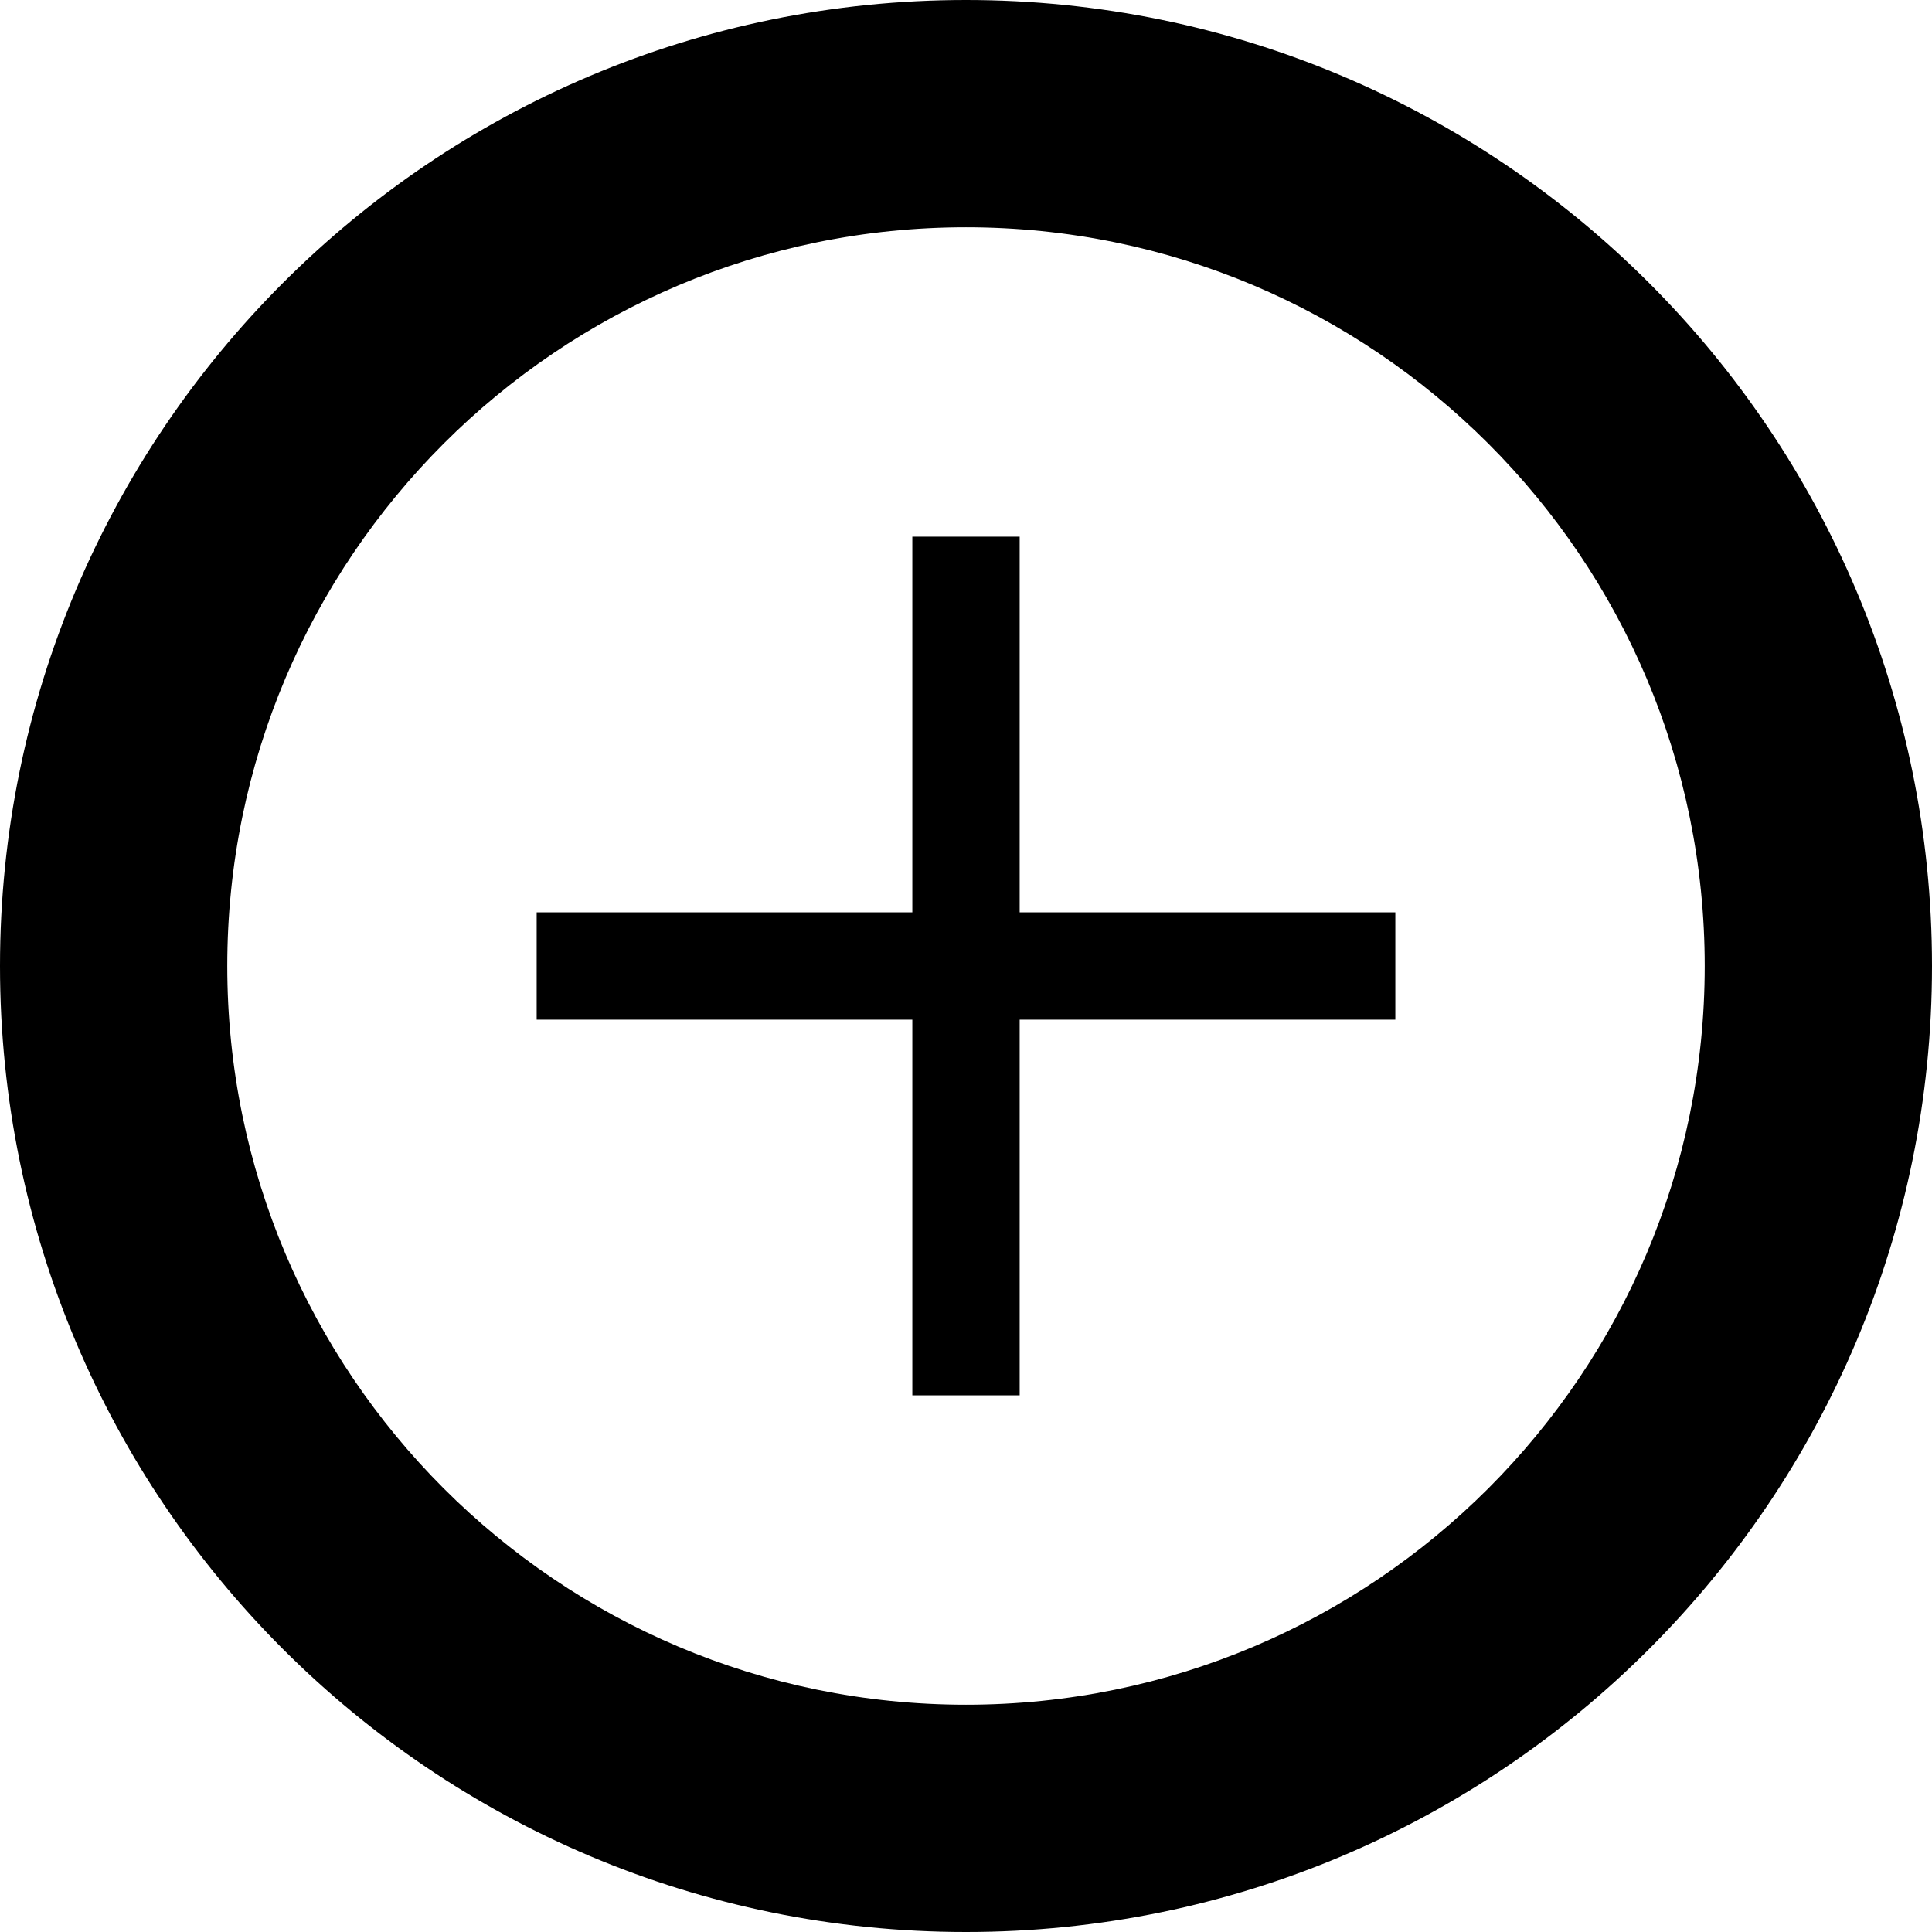 <?xml version="1.0" encoding="UTF-8" standalone="no"?>
<svg width="36px" height="36px" viewBox="0 0 36 36" version="1.1" xmlns="http://www.w3.org/2000/svg" xmlns:xlink="http://www.w3.org/1999/xlink" xmlns:sketch="http://www.bohemiancoding.com/sketch/ns">
    <!-- Generator: Sketch 3.4 (15588) - http://www.bohemiancoding.com/sketch -->
    <title>Untitled 4</title>
    <desc>Created with Sketch.</desc>
    <defs></defs>
    <g id="Page-1" stroke="none" stroke-width="1" fill="none" fill-rule="evenodd" sketch:type="MSPage">
        <path d="M18,0 C8.059,0 0,8.059 0,18 C0,27.941 8.059,36 18,36 C27.941,36 36,27.941 36,18 C36,8.059 27.941,0 18,0 L18,0 L18,0 Z M18,31.765 C10.398,31.765 4.235,25.602 4.235,18 C4.235,10.398 10.398,4.235 18,4.235 C25.602,4.235 31.765,10.398 31.765,18 C31.765,25.602 25.602,31.765 18,31.765 L18,31.765 L18,31.765 Z" id="Shape" fill="#000000" sketch:type="MSShapeGroup"></path>
        <path d="M19,10 L17,10 L17,17 L10,17 L10,19 L17,19 L17,26 L19,26 L19,19 L26,19 L26,17 L19,17 L19,10 L19,10 Z" id="Shape" fill="#000000" sketch:type="MSShapeGroup"></path>
    </g>
</svg>